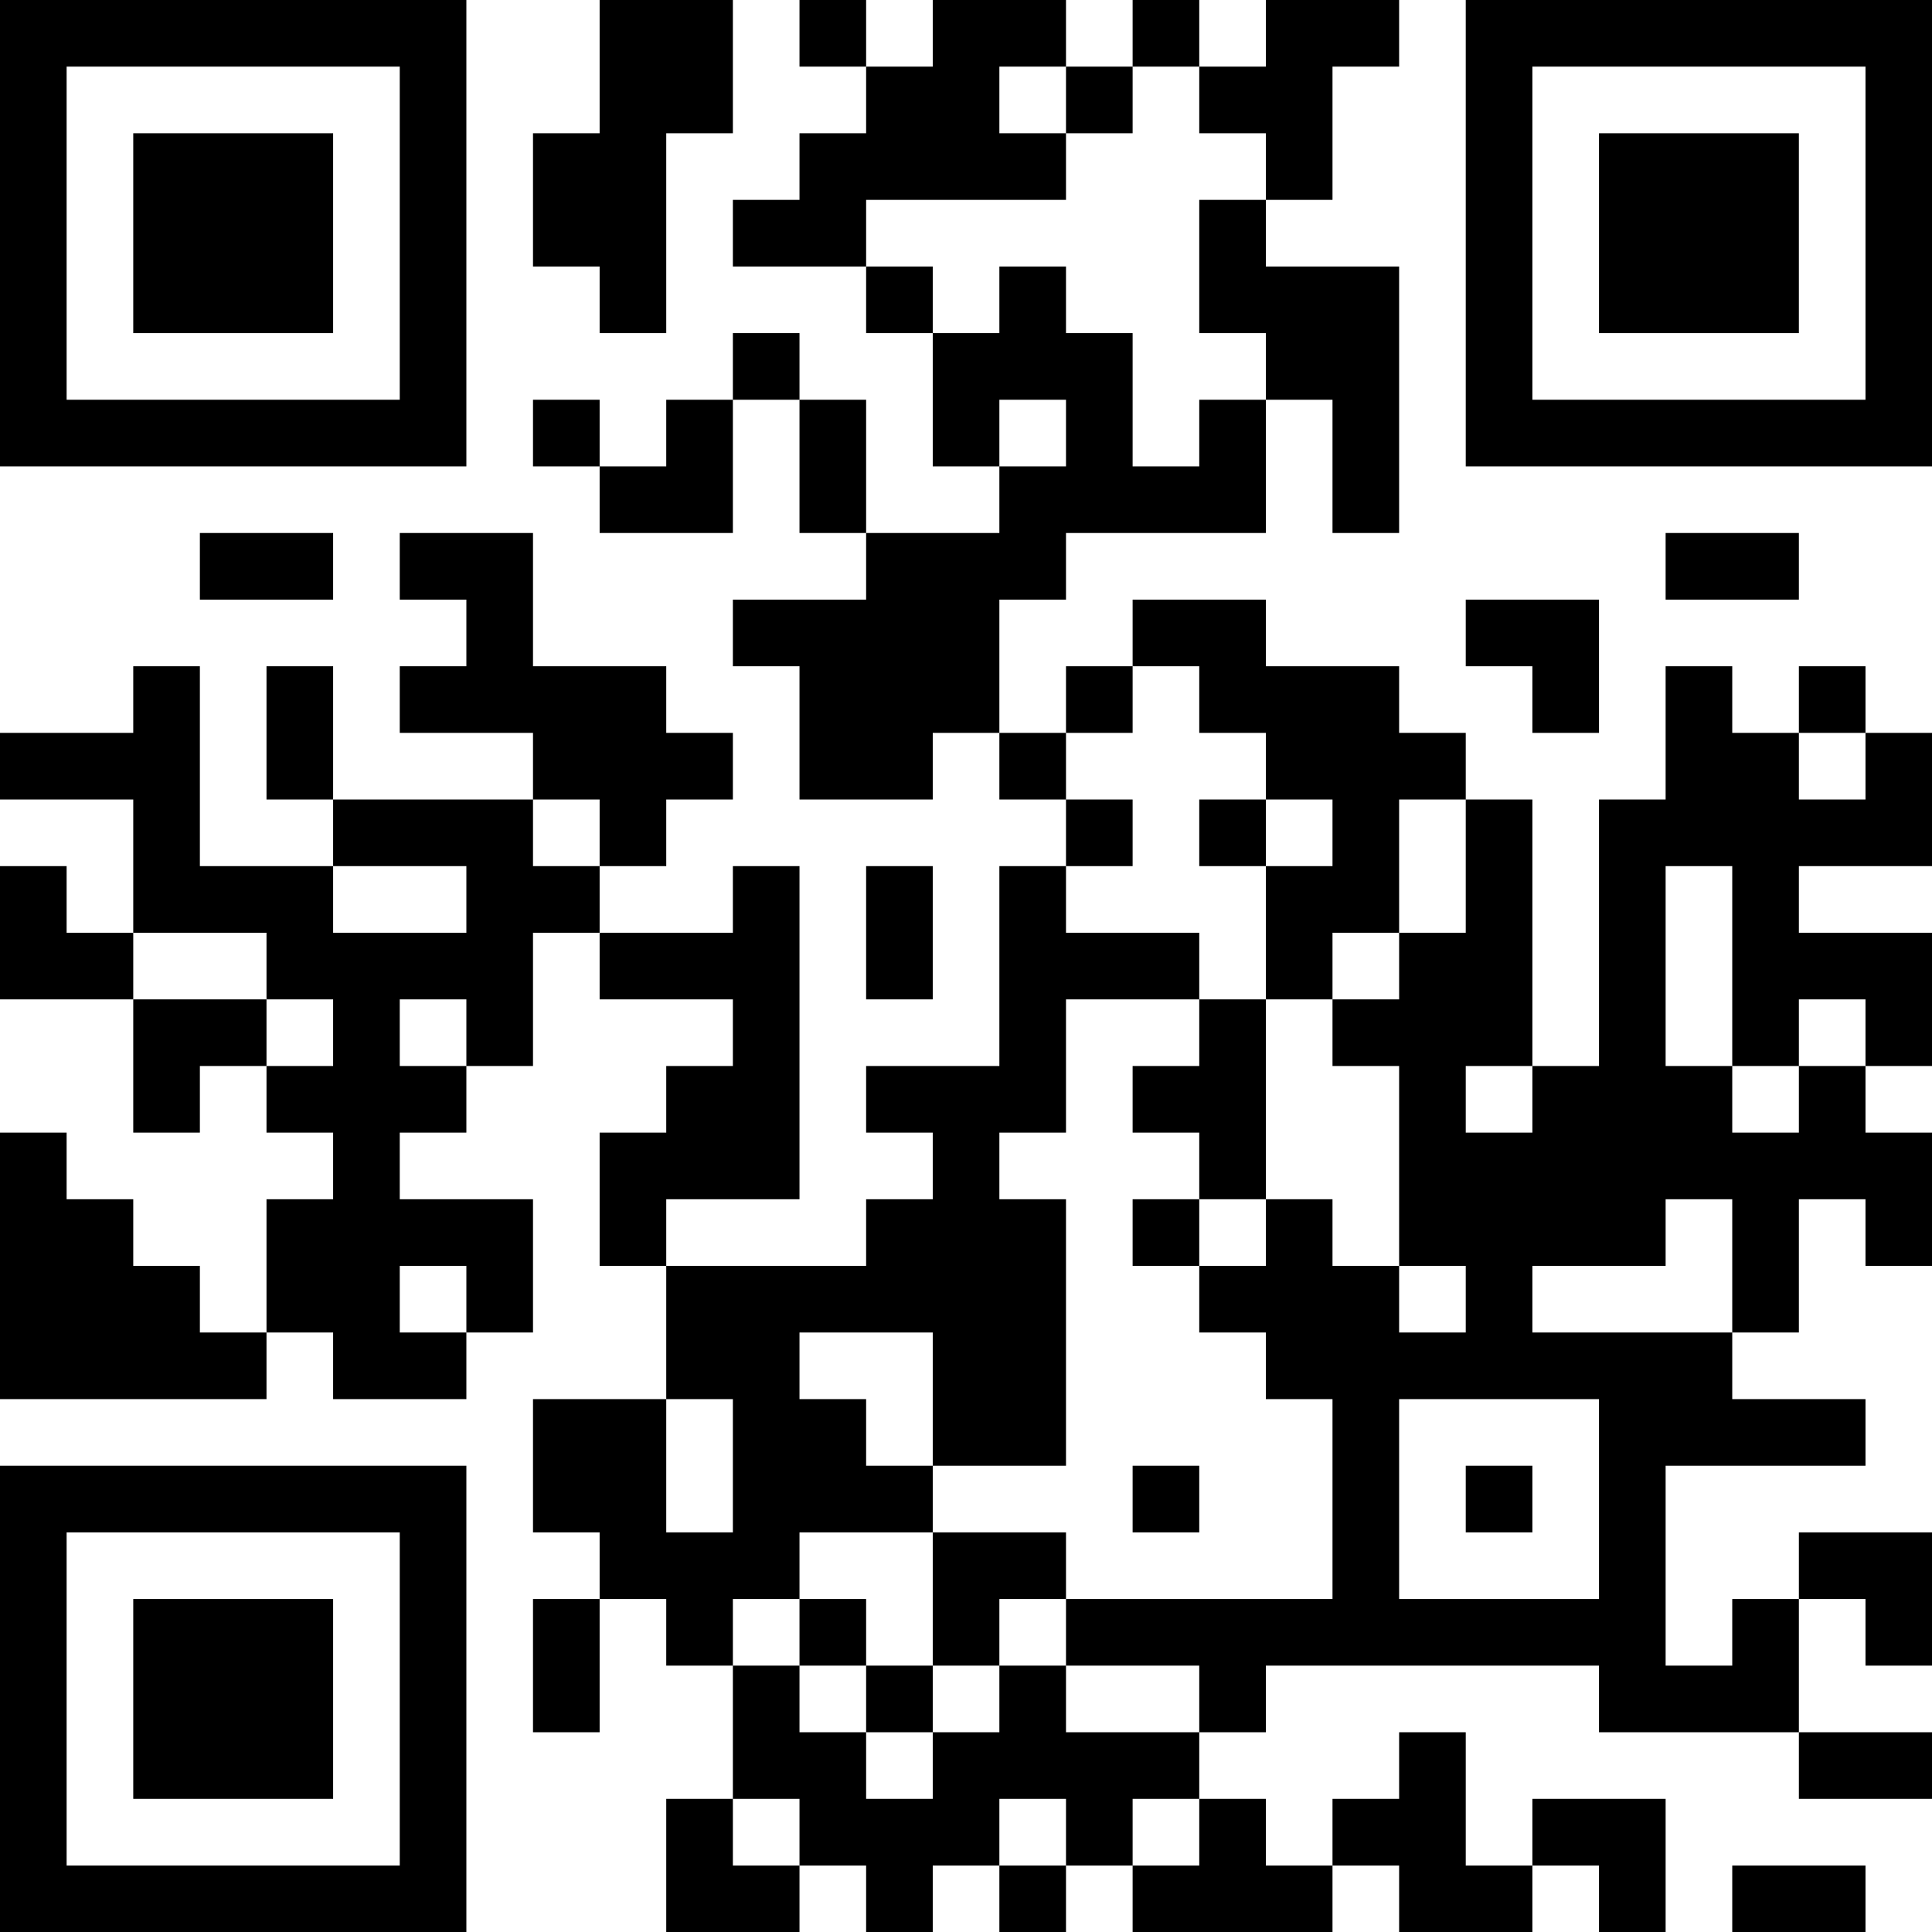 <?xml version="1.0" encoding="UTF-8"?>
<svg xmlns="http://www.w3.org/2000/svg" version="1.1" width="200" height="200" viewBox="0 0 200 200"><rect x="0" y="0" width="200" height="200" fill="#ffffff"/><g transform="scale(6.897)"><g transform="translate(0,0)"><path fill-rule="evenodd" d="M9 0L9 2L8 2L8 4L9 4L9 5L10 5L10 2L11 2L11 0ZM12 0L12 1L13 1L13 2L12 2L12 3L11 3L11 4L13 4L13 5L14 5L14 7L15 7L15 8L13 8L13 6L12 6L12 5L11 5L11 6L10 6L10 7L9 7L9 6L8 6L8 7L9 7L9 8L11 8L11 6L12 6L12 8L13 8L13 9L11 9L11 10L12 10L12 12L14 12L14 11L15 11L15 12L16 12L16 13L15 13L15 16L13 16L13 17L14 17L14 18L13 18L13 19L10 19L10 18L12 18L12 13L11 13L11 14L9 14L9 13L10 13L10 12L11 12L11 11L10 11L10 10L8 10L8 8L6 8L6 9L7 9L7 10L6 10L6 11L8 11L8 12L5 12L5 10L4 10L4 12L5 12L5 13L3 13L3 10L2 10L2 11L0 11L0 12L2 12L2 14L1 14L1 13L0 13L0 15L2 15L2 17L3 17L3 16L4 16L4 17L5 17L5 18L4 18L4 20L3 20L3 19L2 19L2 18L1 18L1 17L0 17L0 21L4 21L4 20L5 20L5 21L7 21L7 20L8 20L8 18L6 18L6 17L7 17L7 16L8 16L8 14L9 14L9 15L11 15L11 16L10 16L10 17L9 17L9 19L10 19L10 21L8 21L8 23L9 23L9 24L8 24L8 26L9 26L9 24L10 24L10 25L11 25L11 27L10 27L10 29L12 29L12 28L13 28L13 29L14 29L14 28L15 28L15 29L16 29L16 28L17 28L17 29L20 29L20 28L21 28L21 29L23 29L23 28L24 28L24 29L25 29L25 27L23 27L23 28L22 28L22 26L21 26L21 27L20 27L20 28L19 28L19 27L18 27L18 26L19 26L19 25L24 25L24 26L27 26L27 27L29 27L29 26L27 26L27 24L28 24L28 25L29 25L29 23L27 23L27 24L26 24L26 25L25 25L25 22L28 22L28 21L26 21L26 20L27 20L27 18L28 18L28 19L29 19L29 17L28 17L28 16L29 16L29 14L27 14L27 13L29 13L29 11L28 11L28 10L27 10L27 11L26 11L26 10L25 10L25 12L24 12L24 16L23 16L23 12L22 12L22 11L21 11L21 10L19 10L19 9L17 9L17 10L16 10L16 11L15 11L15 9L16 9L16 8L19 8L19 6L20 6L20 8L21 8L21 4L19 4L19 3L20 3L20 1L21 1L21 0L19 0L19 1L18 1L18 0L17 0L17 1L16 1L16 0L14 0L14 1L13 1L13 0ZM15 1L15 2L16 2L16 3L13 3L13 4L14 4L14 5L15 5L15 4L16 4L16 5L17 5L17 7L18 7L18 6L19 6L19 5L18 5L18 3L19 3L19 2L18 2L18 1L17 1L17 2L16 2L16 1ZM15 6L15 7L16 7L16 6ZM3 8L3 9L5 9L5 8ZM25 8L25 9L27 9L27 8ZM22 9L22 10L23 10L23 11L24 11L24 9ZM17 10L17 11L16 11L16 12L17 12L17 13L16 13L16 14L18 14L18 15L16 15L16 17L15 17L15 18L16 18L16 22L14 22L14 20L12 20L12 21L13 21L13 22L14 22L14 23L12 23L12 24L11 24L11 25L12 25L12 26L13 26L13 27L14 27L14 26L15 26L15 25L16 25L16 26L18 26L18 25L16 25L16 24L20 24L20 21L19 21L19 20L18 20L18 19L19 19L19 18L20 18L20 19L21 19L21 20L22 20L22 19L21 19L21 16L20 16L20 15L21 15L21 14L22 14L22 12L21 12L21 14L20 14L20 15L19 15L19 13L20 13L20 12L19 12L19 11L18 11L18 10ZM27 11L27 12L28 12L28 11ZM8 12L8 13L9 13L9 12ZM18 12L18 13L19 13L19 12ZM5 13L5 14L7 14L7 13ZM13 13L13 15L14 15L14 13ZM25 13L25 16L26 16L26 17L27 17L27 16L28 16L28 15L27 15L27 16L26 16L26 13ZM2 14L2 15L4 15L4 16L5 16L5 15L4 15L4 14ZM6 15L6 16L7 16L7 15ZM18 15L18 16L17 16L17 17L18 17L18 18L17 18L17 19L18 19L18 18L19 18L19 15ZM22 16L22 17L23 17L23 16ZM25 18L25 19L23 19L23 20L26 20L26 18ZM6 19L6 20L7 20L7 19ZM10 21L10 23L11 23L11 21ZM21 21L21 24L24 24L24 21ZM17 22L17 23L18 23L18 22ZM22 22L22 23L23 23L23 22ZM14 23L14 25L13 25L13 24L12 24L12 25L13 25L13 26L14 26L14 25L15 25L15 24L16 24L16 23ZM11 27L11 28L12 28L12 27ZM15 27L15 28L16 28L16 27ZM17 27L17 28L18 28L18 27ZM26 28L26 29L28 29L28 28ZM0 0L0 7L7 7L7 0ZM1 1L1 6L6 6L6 1ZM2 2L2 5L5 5L5 2ZM22 0L22 7L29 7L29 0ZM23 1L23 6L28 6L28 1ZM24 2L24 5L27 5L27 2ZM0 22L0 29L7 29L7 22ZM1 23L1 28L6 28L6 23ZM2 24L2 27L5 27L5 24Z" fill="#000000"/></g></g></svg>
